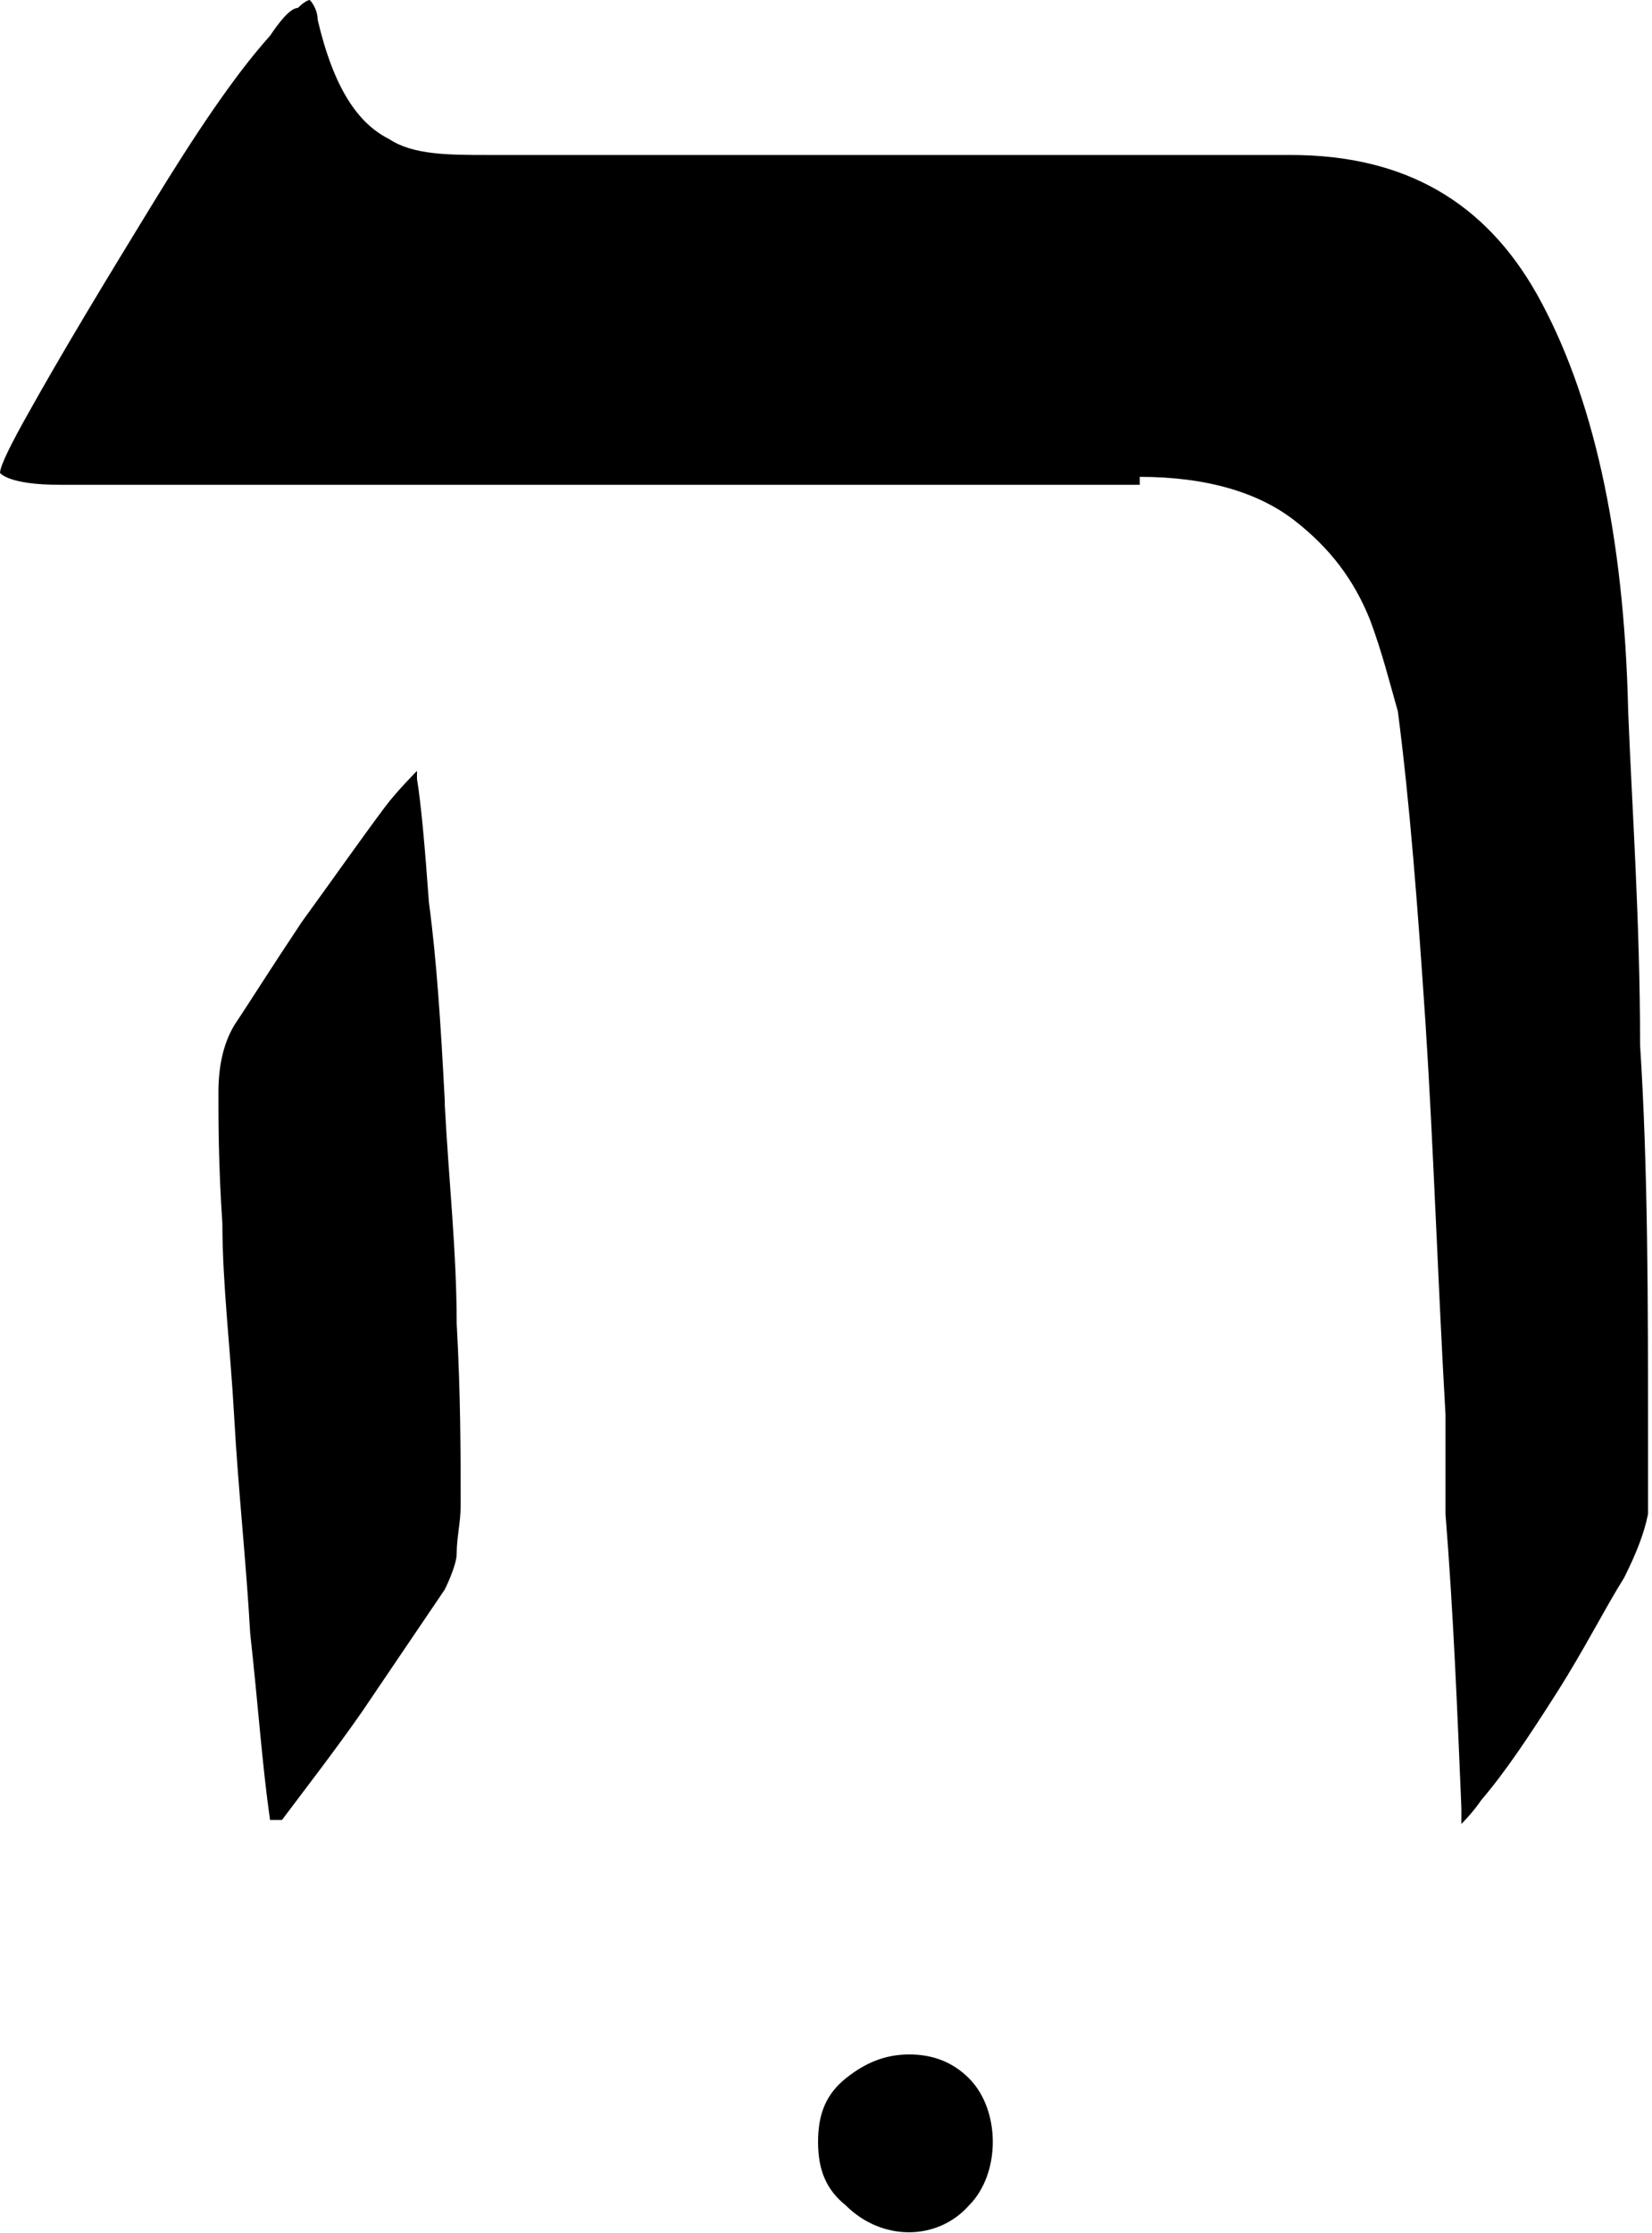 <?xml version="1.0" encoding="UTF-8"?>
<svg id="Layer_2" data-name="Layer 2" xmlns="http://www.w3.org/2000/svg" viewBox="0 0 4.16 5.62">
  <g id="Layer_1-2" data-name="Layer 1-2">
    <g>
      <path d="M2.87,1.2c.17,0,.3.04.39.11s.15.15.19.25c.03.08.05.16.07.23.03.23.05.49.07.79.02.31.03.63.05.98v.25c.02.25.03.5.04.74v.04s.03-.03.05-.06h0c.06-.07.12-.16.19-.27s.12-.21.17-.29c.03-.06.05-.11.06-.16,0-.06,0-.12,0-.18,0-.35,0-.69-.02-1,0-.31-.02-.59-.03-.84-.01-.45-.09-.8-.23-1.05-.13-.23-.33-.35-.62-.35H1.23c-.1,0-.19,0-.25-.04-.08-.04-.14-.13-.18-.3,0-.02-.01-.04-.02-.05,0,0-.01,0-.03.02-.02,0-.05.04-.07.07-.09.1-.19.25-.3.43-.11.18-.22.36-.32.54-.05.09-.06.12-.06.13,0,0,.02.03.15.03h2.72v-.02Z"/>
      <path d="M1.12,2.77c-.01-.19-.02-.35-.04-.5-.01-.14-.02-.25-.03-.31v-.02s-.05.05-.08.09c-.06.08-.13.18-.21.29-.08.12-.13.2-.17.26-.03.05-.04.11-.04.17,0,.07,0,.18.01.33,0,.15.02.31.03.49s.03.36.04.54c.02.18.03.33.05.47h0s.02,0,.03,0c.06-.08.13-.17.2-.27l.21-.31s.03-.06.03-.09c0-.04.01-.08.01-.12,0-.13,0-.28-.01-.46,0-.18-.02-.36-.03-.55"/>
      <path d="M2.29,5.17c-.06,0-.11.02-.16.06s-.07.09-.07.16.02.12.07.16c.09.09.23.09.31,0,.04-.04.06-.1.06-.16s-.02-.12-.06-.16c-.04-.04-.09-.06-.15-.06"/>
    </g>
  </g>
</svg>